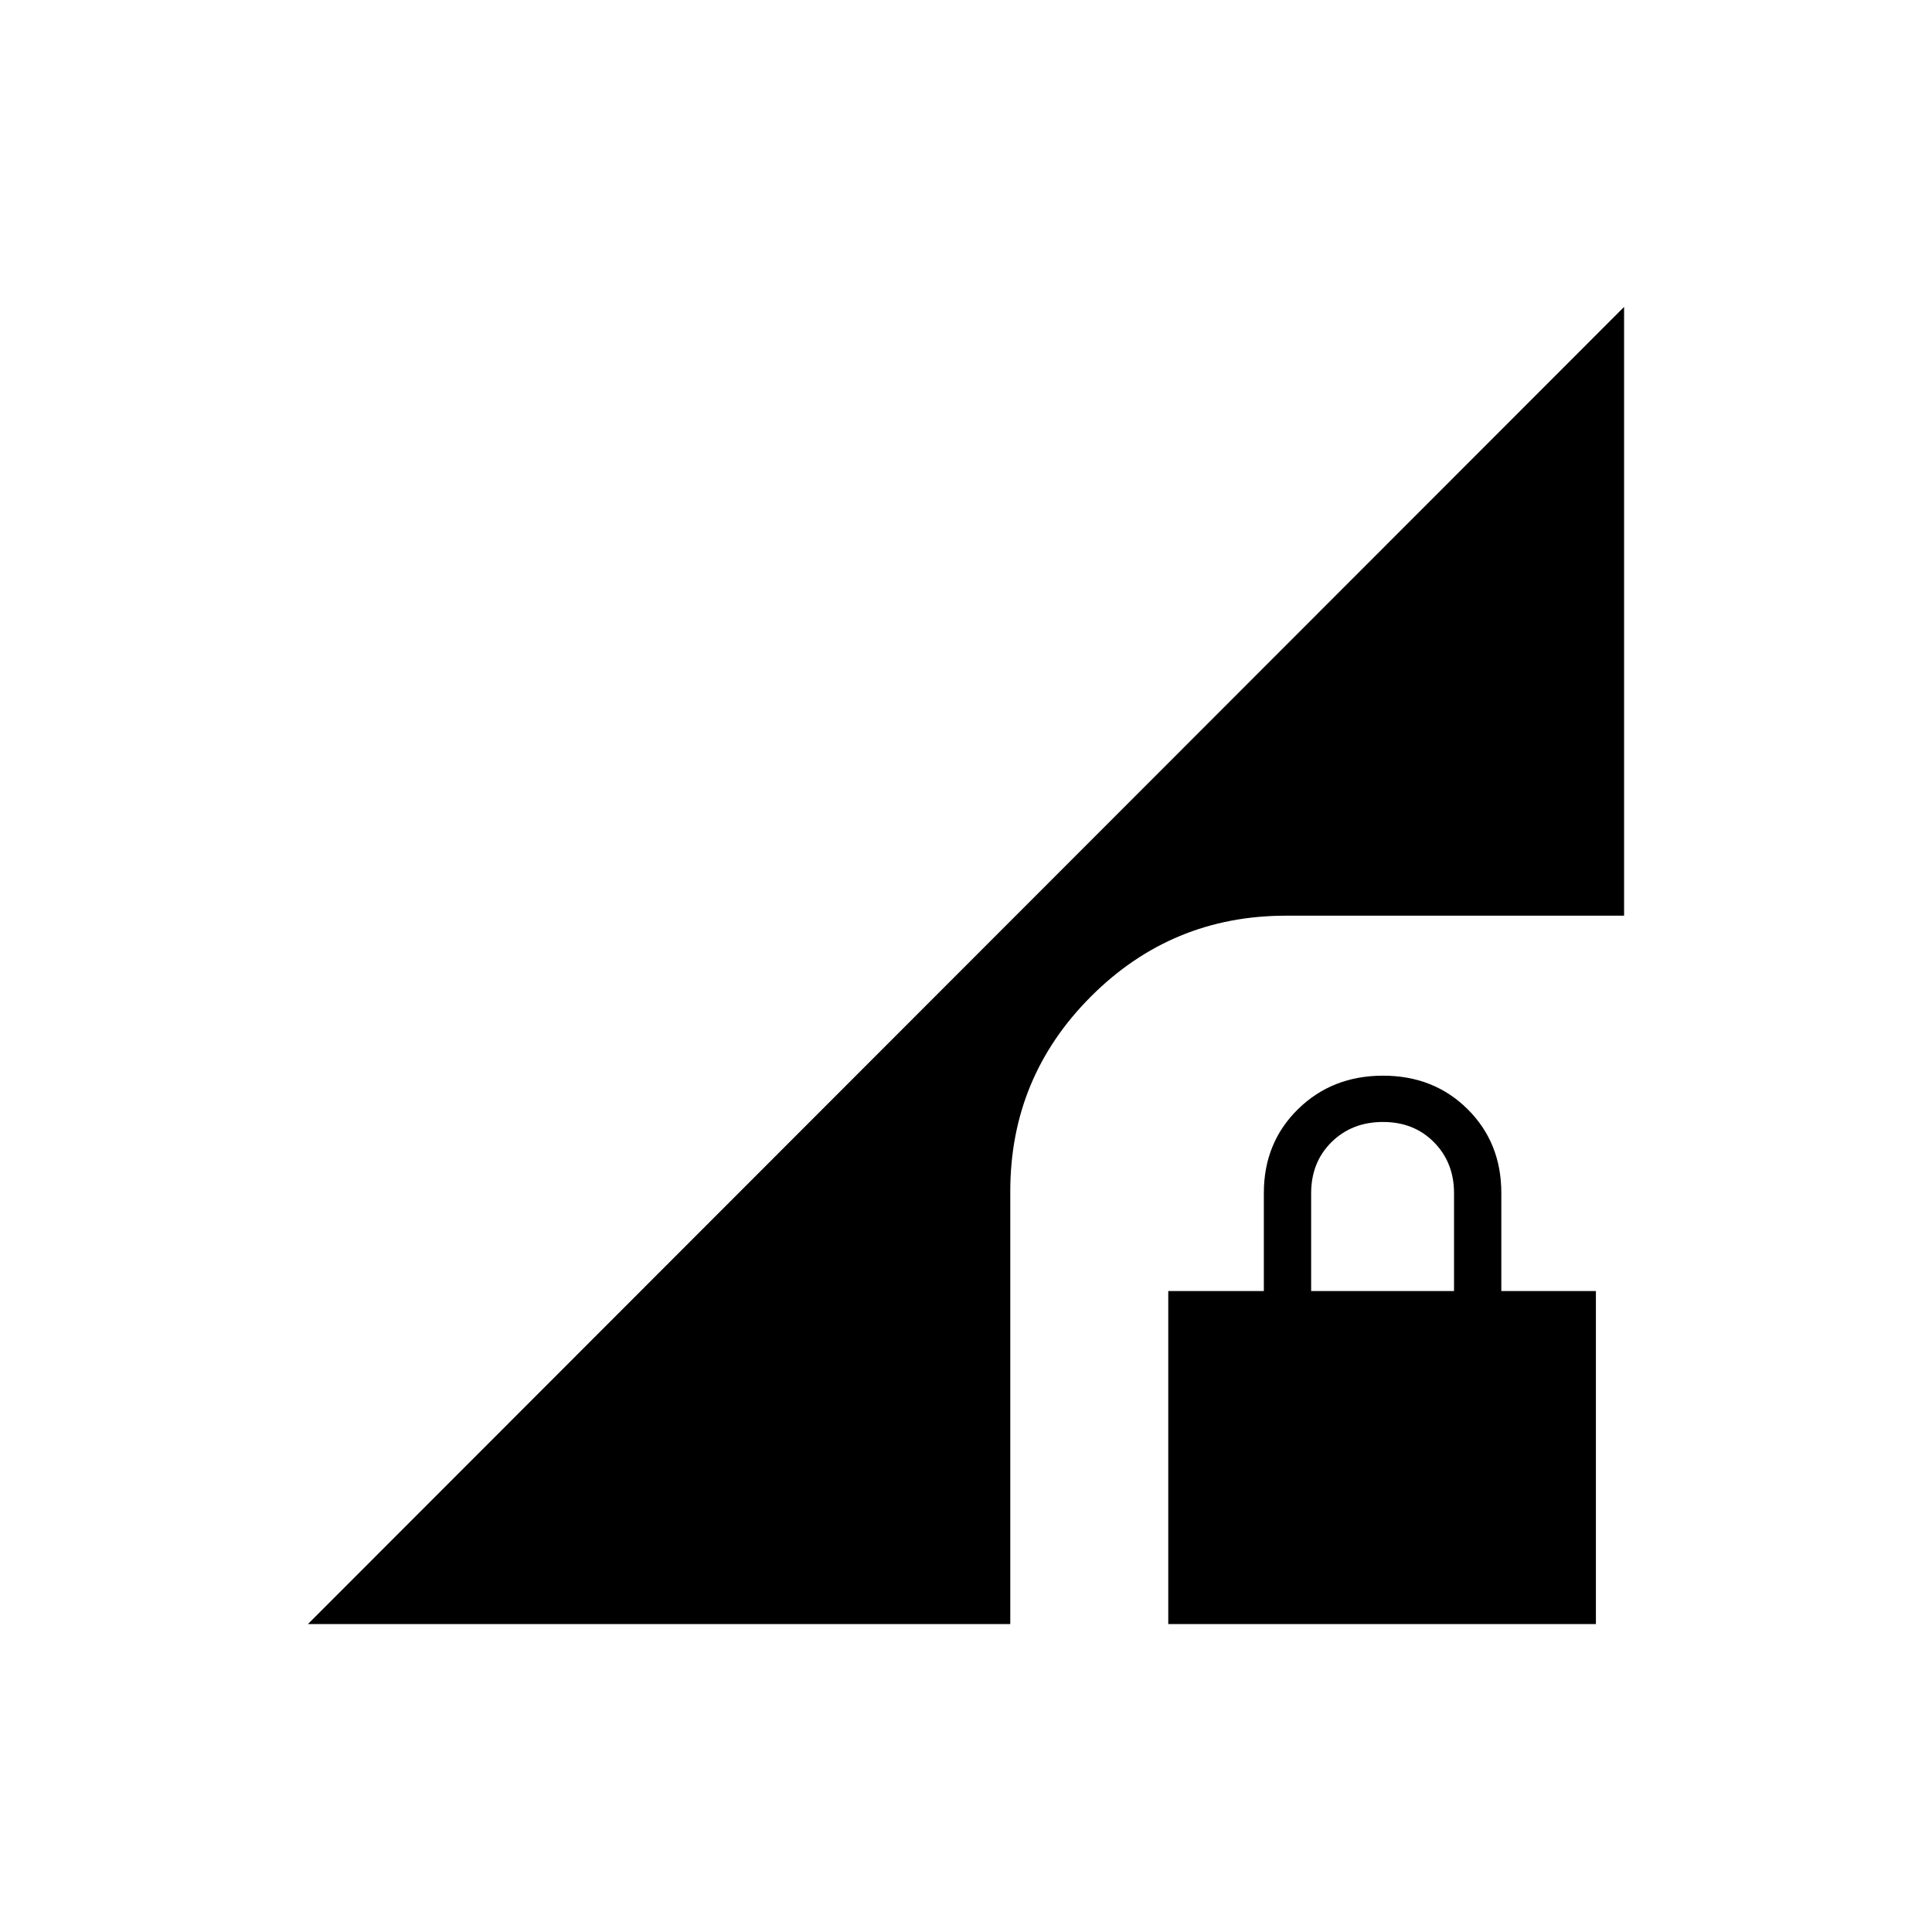 <svg xmlns="http://www.w3.org/2000/svg" height="20" viewBox="0 -960 960 960" width="20"><path d="M580.5-153v-165.5H628v-48.73q0-24.97 16.96-41.62t42.25-16.65q25.29 0 42.04 16.65T746-367.23v48.73h47V-153H580.5Zm71-165.5h71v-48.65q0-15.15-9.93-25.25-9.94-10.1-25.36-10.1t-25.57 9.99q-10.14 10-10.14 25.51v48.5ZM153-153l654-654.5V-505H639q-56.76 0-96.88 40.12T502-368v215H153Z"/></svg>